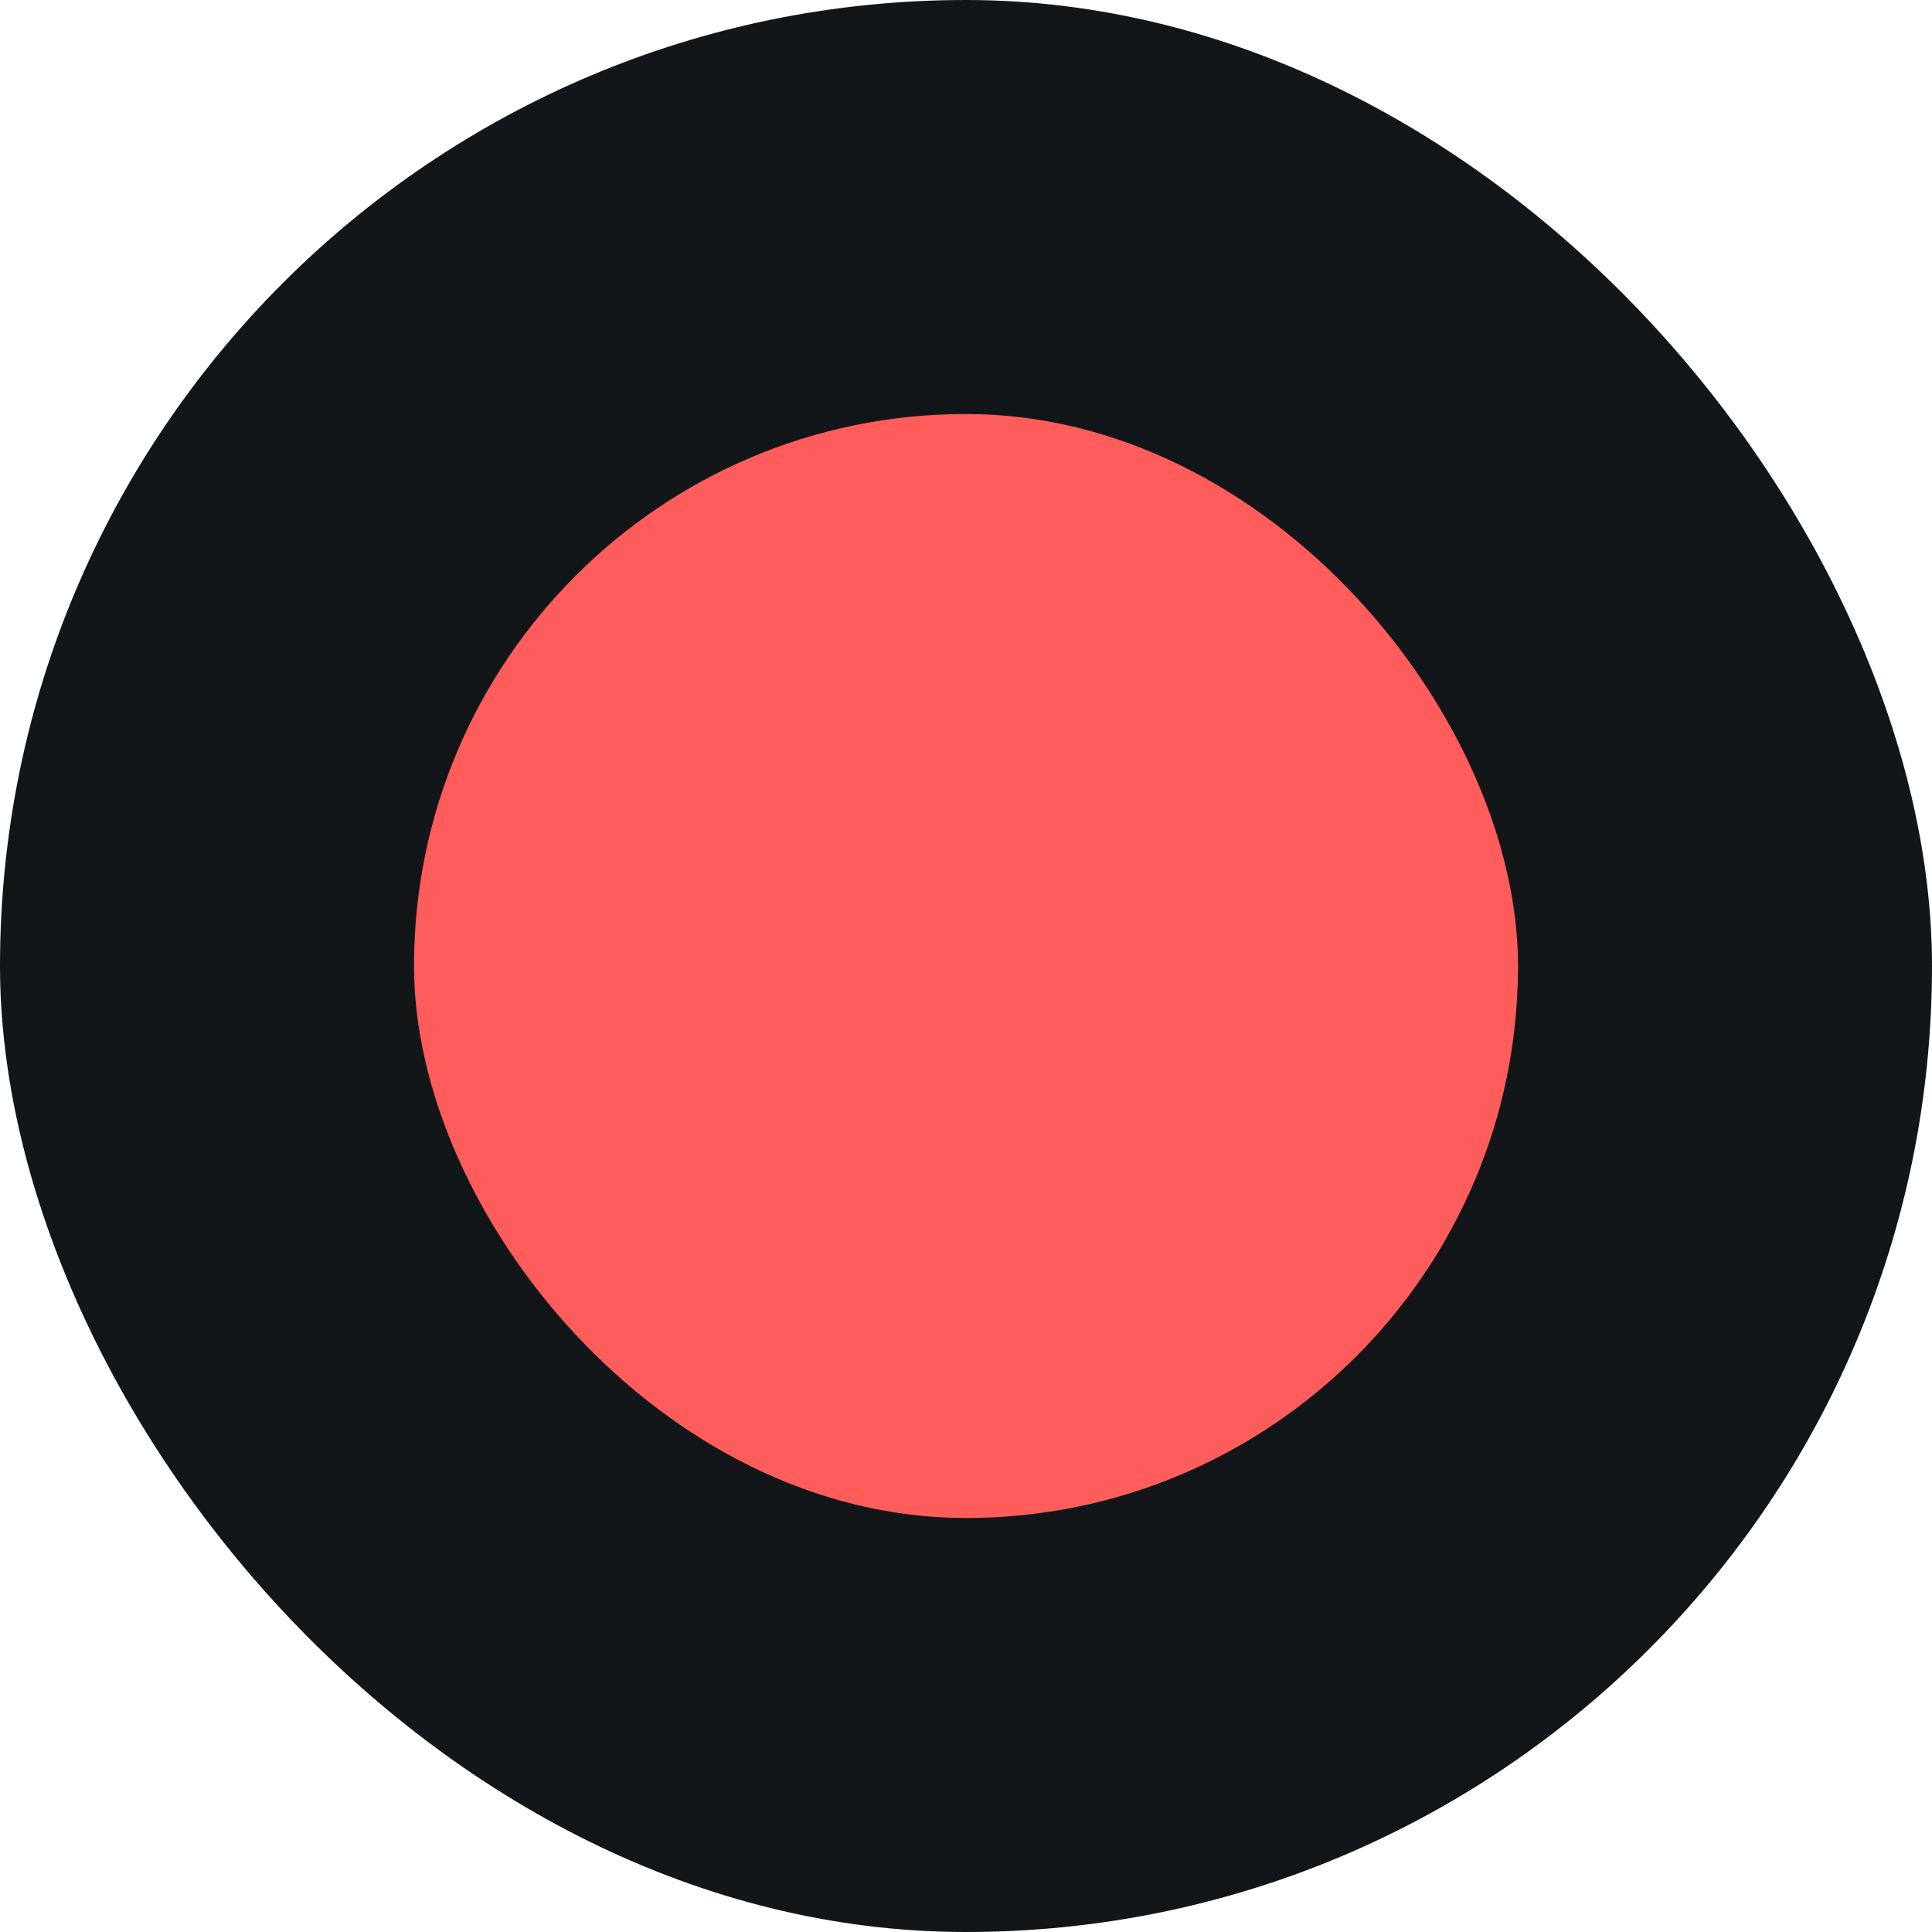 <svg width="14" height="14" viewBox="0 0 14 14" fill="none" xmlns="http://www.w3.org/2000/svg">
<rect width="14" height="14" rx="7" fill="#131619"/>
<rect x="3" y="3" width="8" height="8" rx="4" fill="#FF5C5C"/>
</svg>
